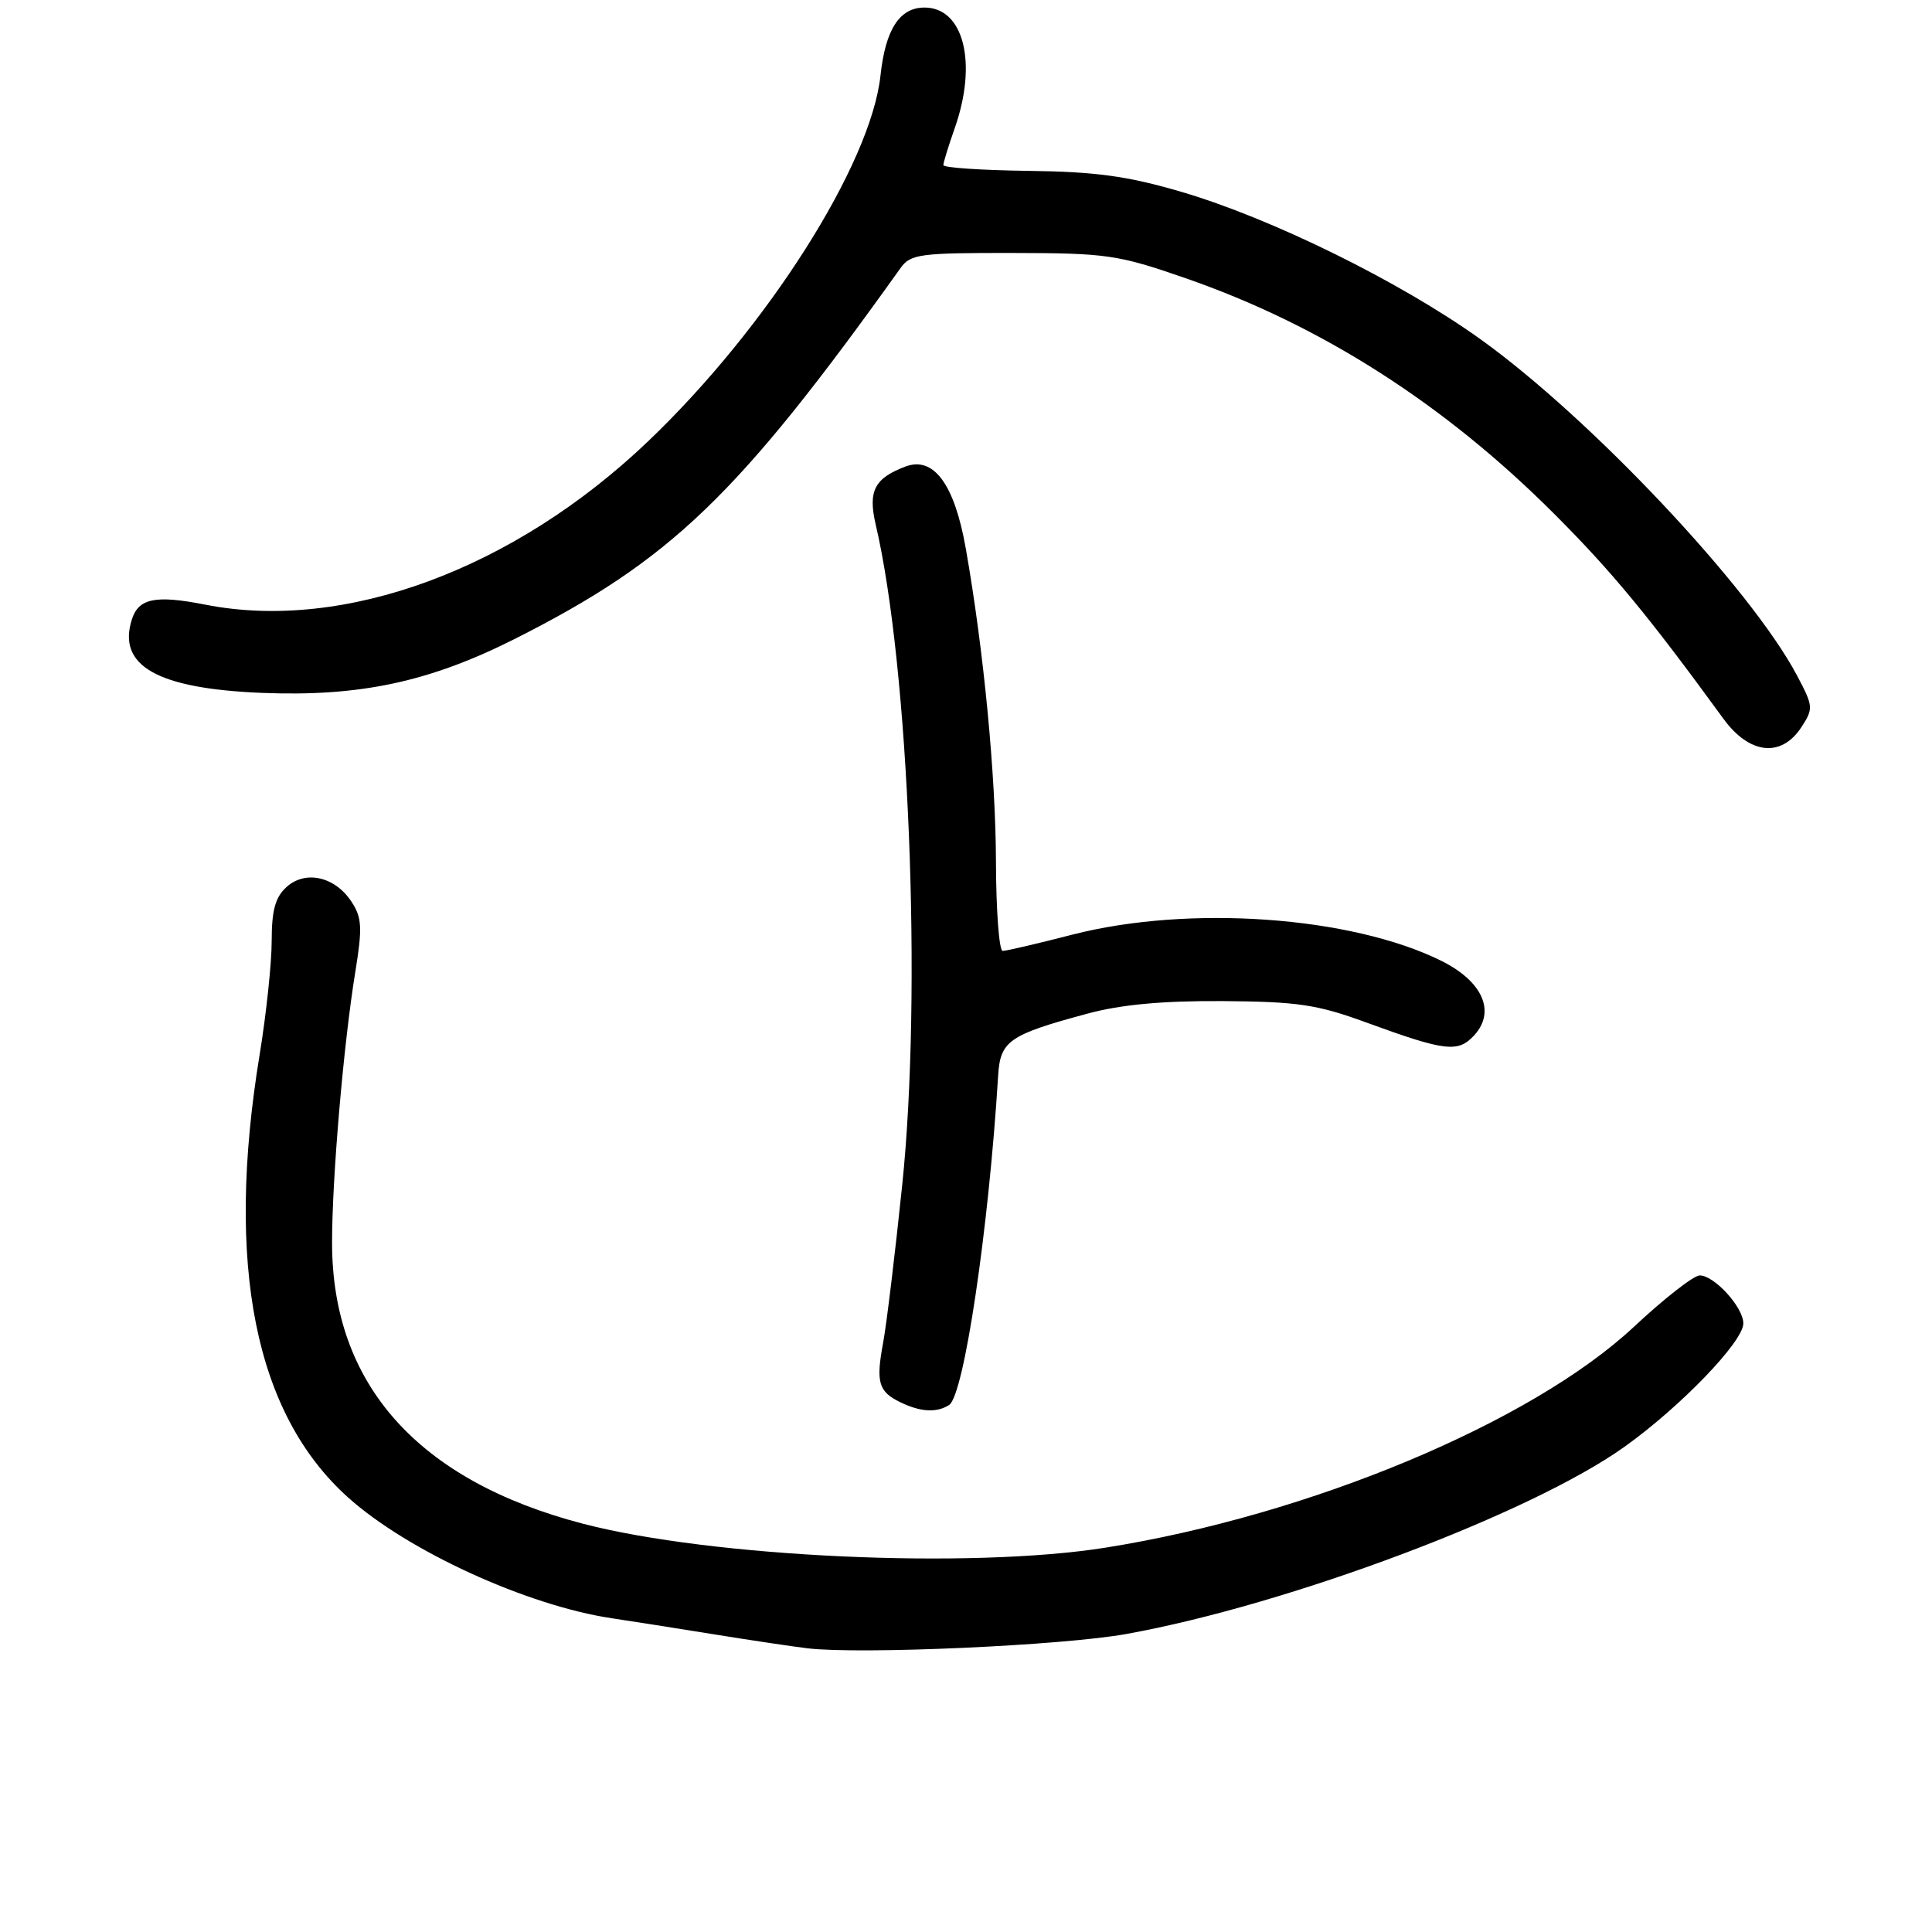 <?xml version="1.0" encoding="UTF-8" standalone="no"?>
<!DOCTYPE svg PUBLIC "-//W3C//DTD SVG 1.1//EN" "http://www.w3.org/Graphics/SVG/1.1/DTD/svg11.dtd" >
<svg xmlns="http://www.w3.org/2000/svg" xmlns:xlink="http://www.w3.org/1999/xlink" version="1.1" viewBox="0 0 256 256">
 <g >
 <path fill="currentColor"
d=" M 149.26 216.51 C 170.72 212.64 202.85 200.57 215.25 191.71 C 222.70 186.39 231.00 177.77 231.00 175.36 C 231.00 173.22 227.16 169.00 225.22 169.00 C 224.43 169.00 220.50 172.07 216.49 175.82 C 202.92 188.49 173.53 200.77 146.50 205.07 C 128.53 207.93 94.31 206.35 77.20 201.89 C 55.37 196.18 44.00 183.43 44.00 164.66 C 44.00 156.07 45.52 138.34 47.09 128.72 C 48.03 122.92 47.96 121.59 46.58 119.49 C 44.40 116.15 40.47 115.26 37.96 117.54 C 36.48 118.88 36.00 120.62 36.00 124.67 C 36.00 127.61 35.28 134.40 34.40 139.76 C 29.84 167.62 33.76 187.31 46.10 198.40 C 53.99 205.50 69.83 212.75 81.08 214.43 C 83.51 214.79 89.55 215.74 94.50 216.54 C 99.45 217.34 105.08 218.18 107.00 218.41 C 114.05 219.24 140.74 218.05 149.26 216.51 Z  M 125.76 186.17 C 127.73 184.92 131.01 162.85 132.26 142.51 C 132.54 137.92 133.70 137.11 144.10 134.31 C 148.53 133.11 154.04 132.60 162.00 132.65 C 171.93 132.72 174.52 133.10 181.00 135.47 C 191.59 139.34 193.22 139.52 195.38 137.14 C 198.22 133.99 196.43 130.01 190.95 127.30 C 179.02 121.40 157.55 119.88 142.11 123.84 C 137.50 125.03 133.34 126.00 132.86 126.00 C 132.39 126.00 131.99 120.71 131.97 114.25 C 131.94 102.71 130.35 86.16 127.97 72.67 C 126.47 64.14 123.71 60.40 119.95 61.83 C 115.85 63.39 115.00 65.07 116.04 69.53 C 120.46 88.41 122.19 131.55 119.55 157.00 C 118.61 166.07 117.47 175.49 117.02 177.92 C 116.04 183.17 116.40 184.40 119.31 185.81 C 122.00 187.11 124.10 187.22 125.76 186.17 Z  M 238.67 96.39 C 240.31 93.88 240.28 93.60 238.11 89.50 C 231.97 77.92 210.75 55.39 196.13 44.92 C 185.47 37.29 168.42 28.90 156.50 25.41 C 149.37 23.32 145.16 22.75 136.25 22.64 C 130.07 22.56 125.01 22.22 125.00 21.88 C 125.00 21.53 125.68 19.34 126.50 17.00 C 129.55 8.36 127.71 1.00 122.50 1.00 C 119.20 1.00 117.33 3.89 116.67 10.00 C 115.40 21.79 101.64 43.44 85.85 58.50 C 68.07 75.46 45.60 83.74 27.21 80.12 C 20.60 78.82 18.36 79.27 17.47 82.09 C 15.52 88.23 20.87 91.25 34.70 91.81 C 47.65 92.33 56.86 90.37 68.13 84.70 C 88.90 74.23 97.75 65.73 119.34 35.50 C 120.65 33.67 121.90 33.50 134.13 33.52 C 146.63 33.54 148.12 33.75 157.00 36.83 C 175.04 43.07 191.42 53.54 206.00 68.15 C 213.64 75.80 218.43 81.61 228.37 95.25 C 231.80 99.96 236.02 100.42 238.67 96.39 Z "/>
</g>
</svg>